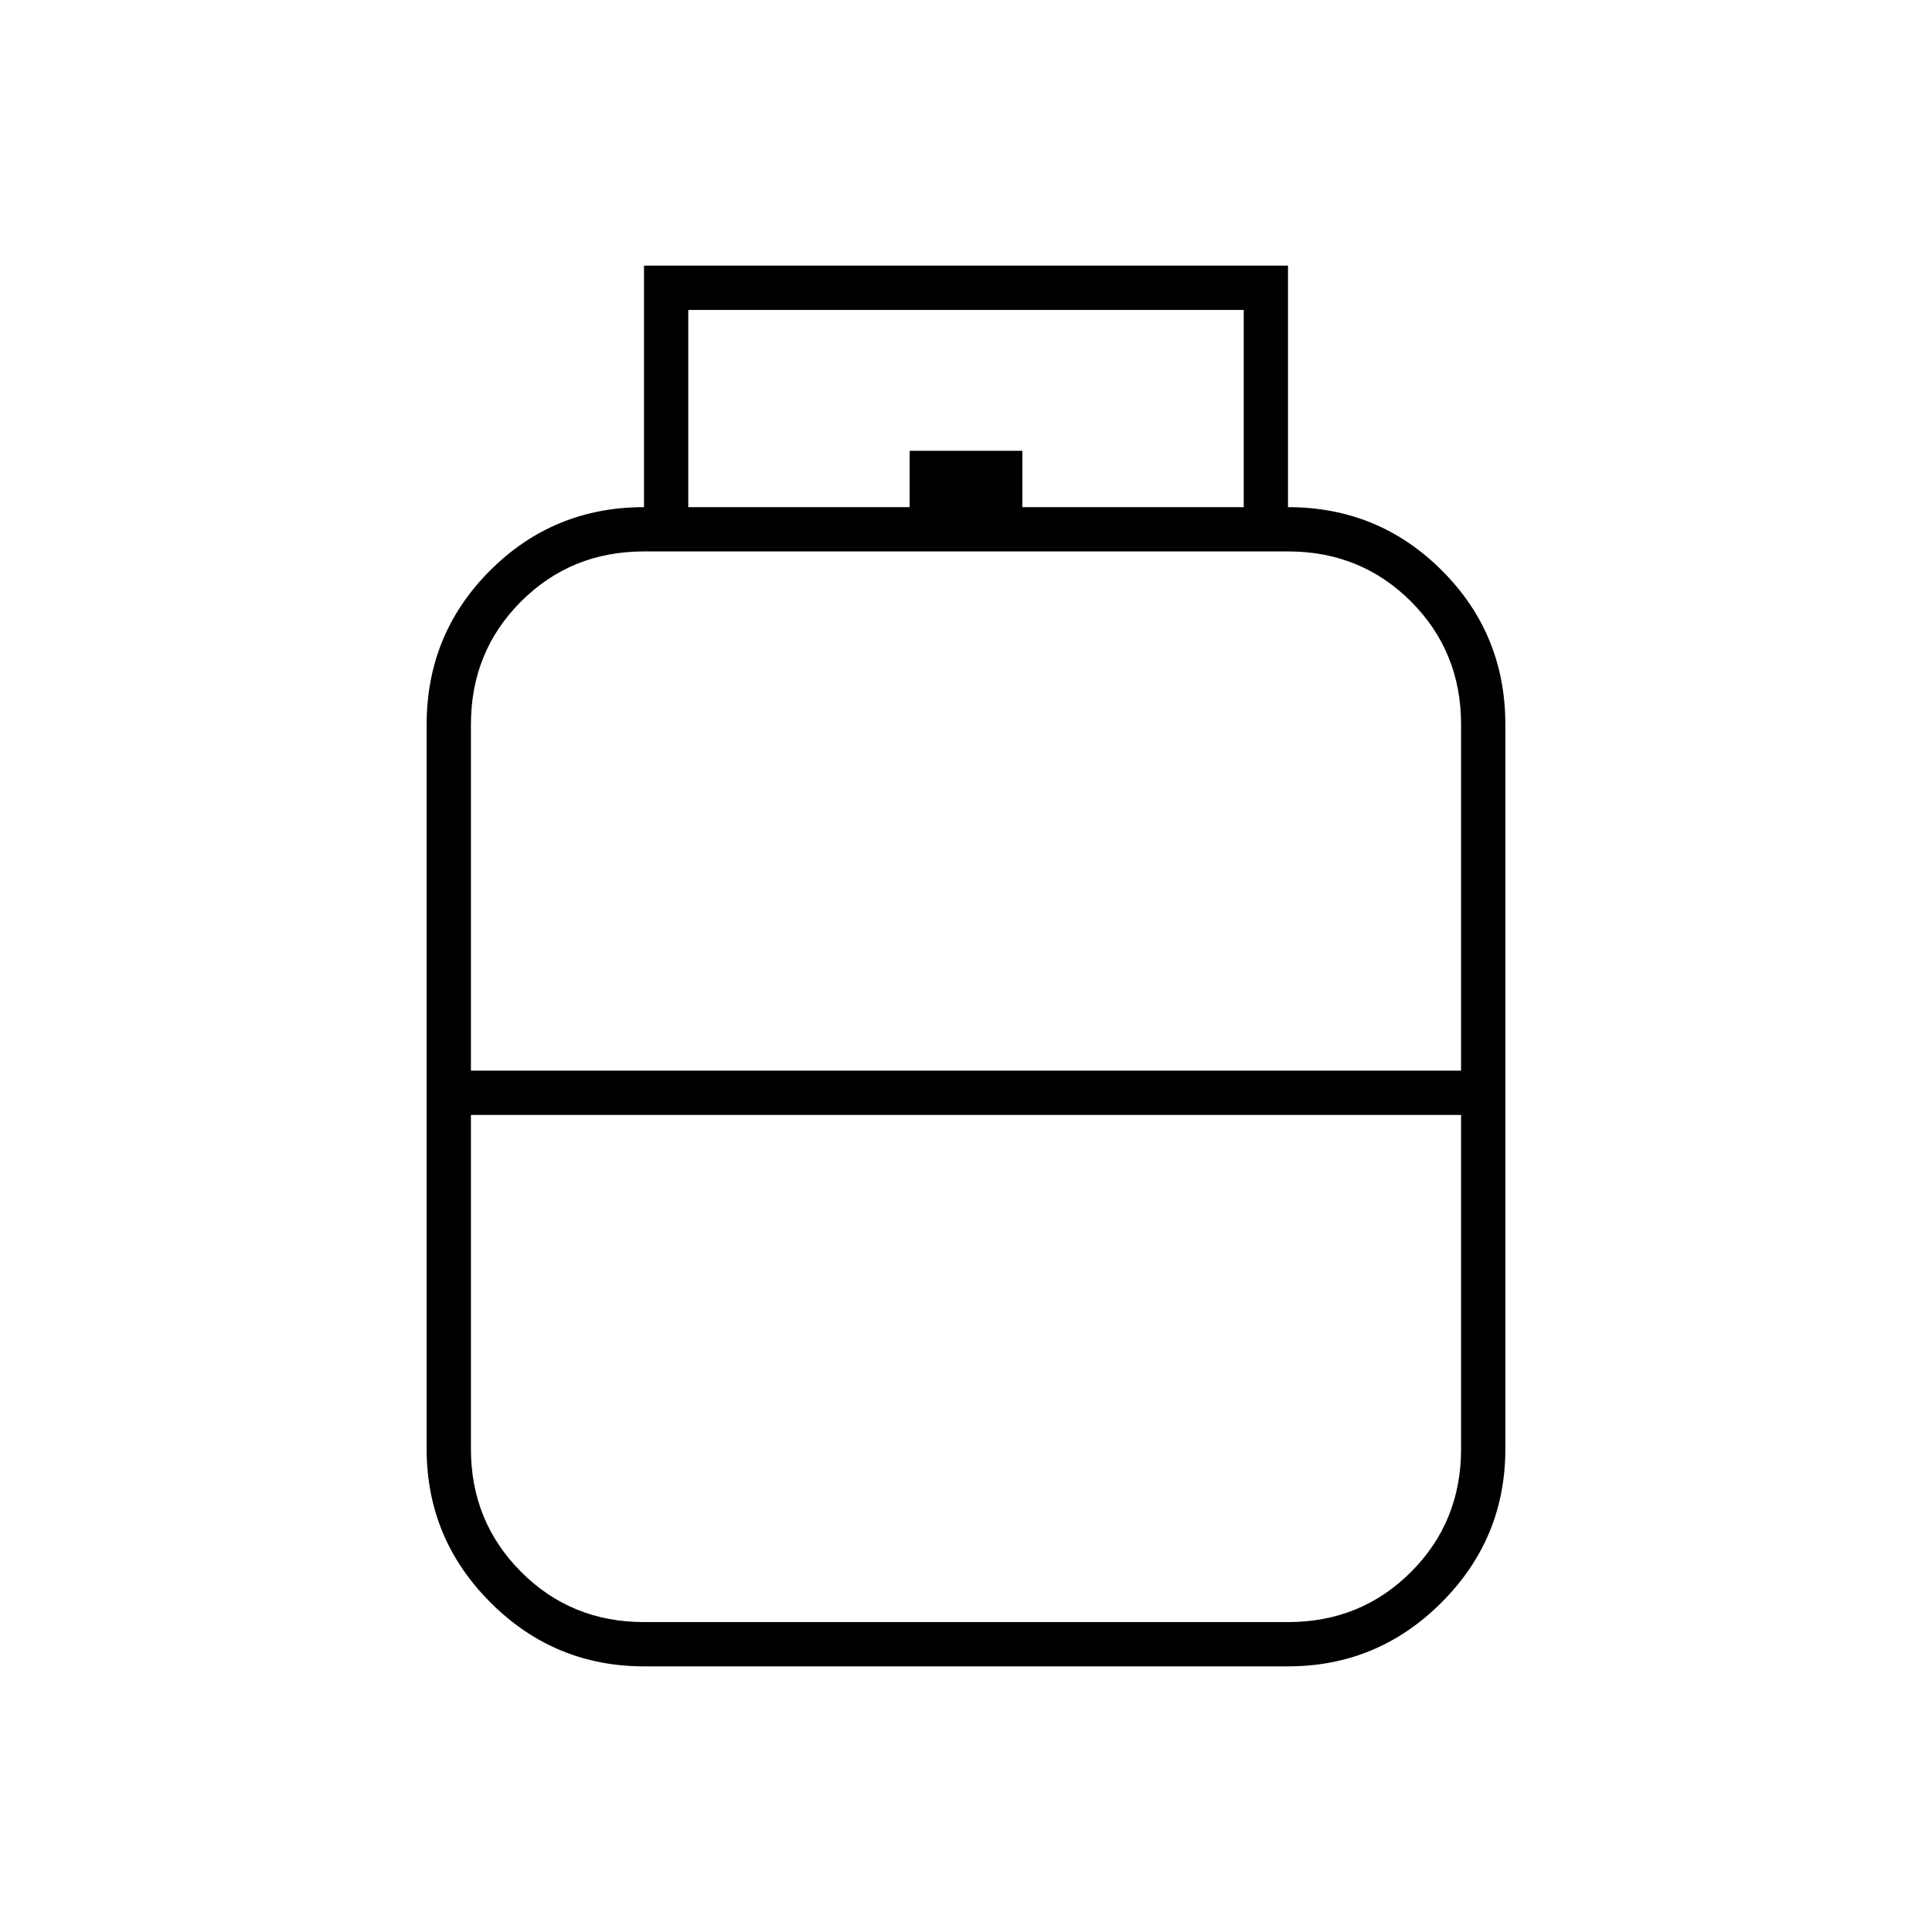<svg xmlns="http://www.w3.org/2000/svg" width="48" height="48" viewBox="0 -960 960 960"><path d="M320-132q-44.55 0-76.275-31.725Q212-195.45 212-240v-360q0-45 31.5-76.5T320-708v-120h320v120q45 0 76.5 31.5T748-600v360q0 44.55-31.725 76.275Q684.55-132 640-132H320Zm-86-296h492v-172q0-36.225-24.888-61.112Q676.225-686 640-686H320q-36.225 0-61.112 24.888Q234-636.225 234-600v172Zm86 274h320q36.225 0 61.112-24.887Q726-203.775 726-240v-166H234v166q0 36 24.888 61 24.887 25 61.112 25Zm160-274Zm0 22Zm0-11Zm28-291h110v-98H342v98h110v-28h56v28Z"/></svg>